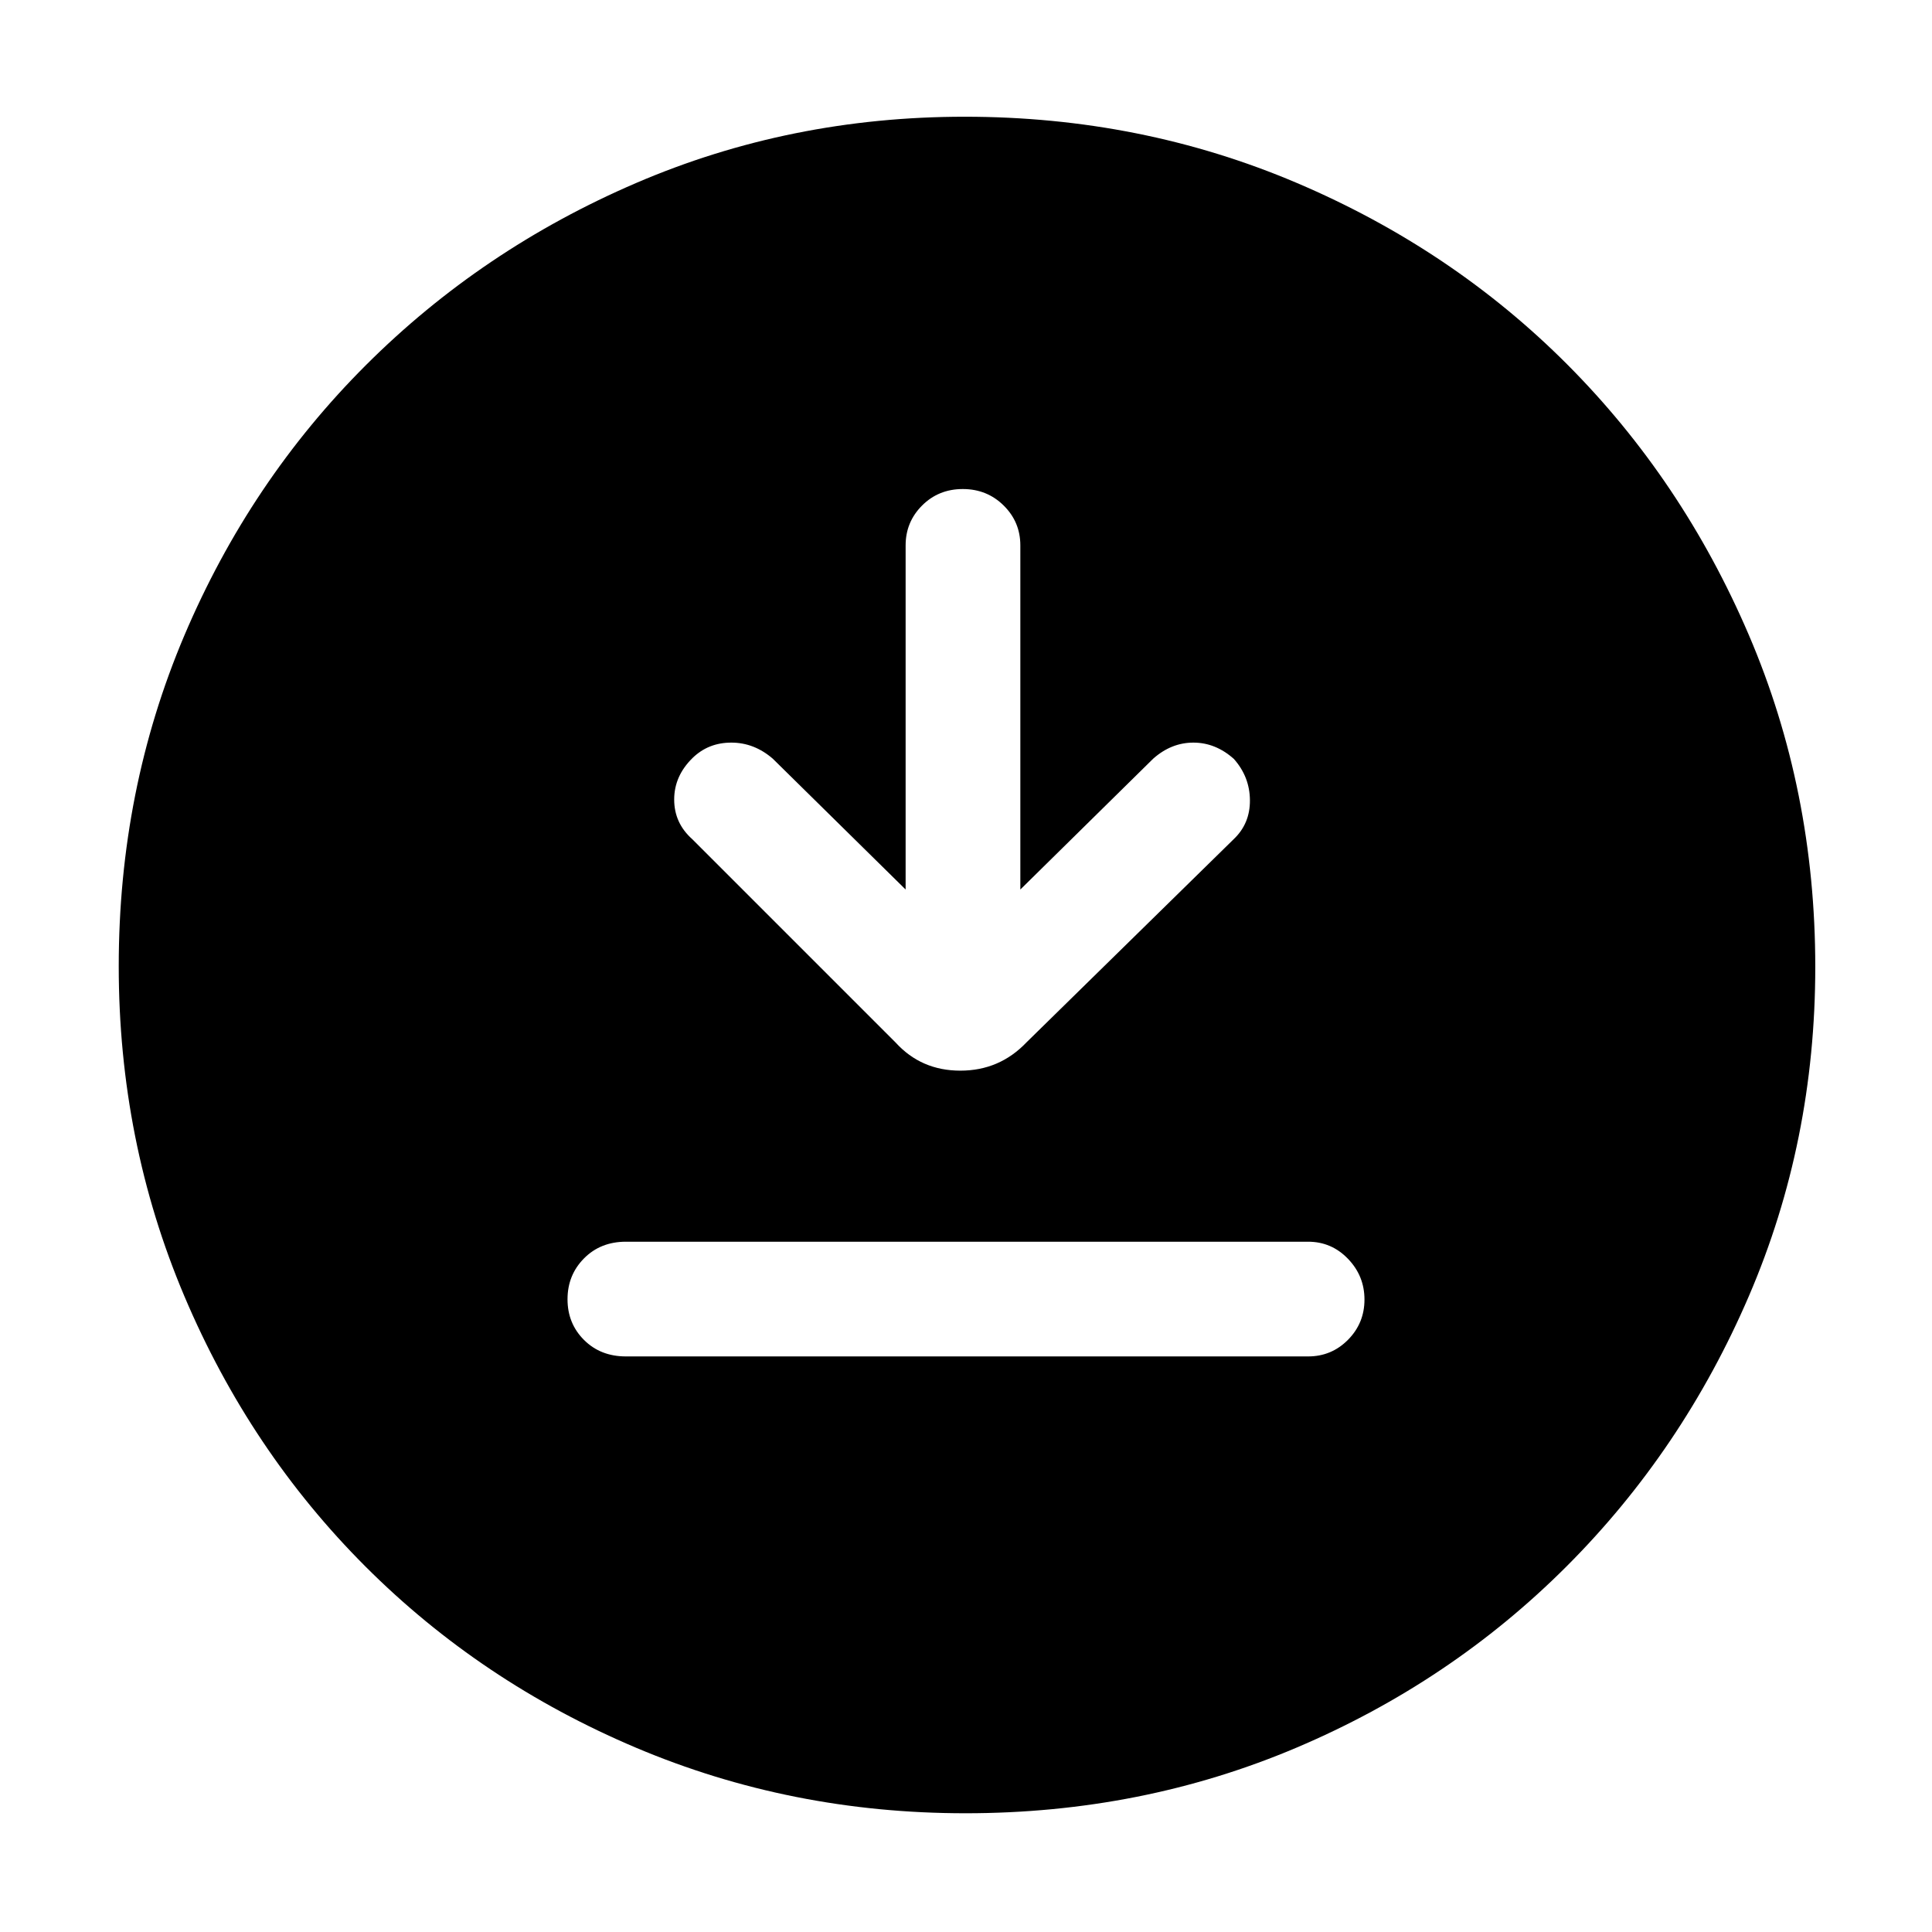 <svg xmlns="http://www.w3.org/2000/svg" height="48" viewBox="0 -960 960 960" width="48"><path d="M311-286h339q11.63 0 19.81-8.26 8.19-8.27 8.19-20 0-11.74-8.19-20.24-8.18-8.5-19.81-8.5H311q-12.6 0-20.8 8.28-8.2 8.28-8.2 20.32 0 12.03 8.2 20.22Q298.4-286 311-286Zm139-232-66-65q-9.25-8-20.62-8-11.38 0-19.21 7.6-9.17 8.96-9.17 20.68 0 11.72 9 19.72l101 101q12.73 14 32.18 14 19.46 0 32.82-14l103-101q8.17-7.75 8.08-19.38-.08-11.62-7.99-20.53Q604-591 593-591t-20 8l-66 65v-171q0-11.63-8.28-19.81-8.28-8.19-20.32-8.19-12.03 0-20.22 8.19Q450-700.63 450-689v171Zm29.68 459Q393-59 316.01-91.58q-76.98-32.59-134.41-90.02-57.43-57.43-90.02-134.41Q59-392.99 59-479.86q0-87.52 32.58-164.32 32.59-76.79 90.21-134.36 57.62-57.56 134.25-90.51T479.34-902q87.66 0 164.94 32.86 77.27 32.86 134.5 90.25 57.23 57.4 90.22 134.44 33 77.03 33 164.91 0 86.82-32.95 163.46-32.95 76.65-90.51 134.28-57.57 57.63-134.37 90.22Q567.36-59 479.68-59Z"/></svg>